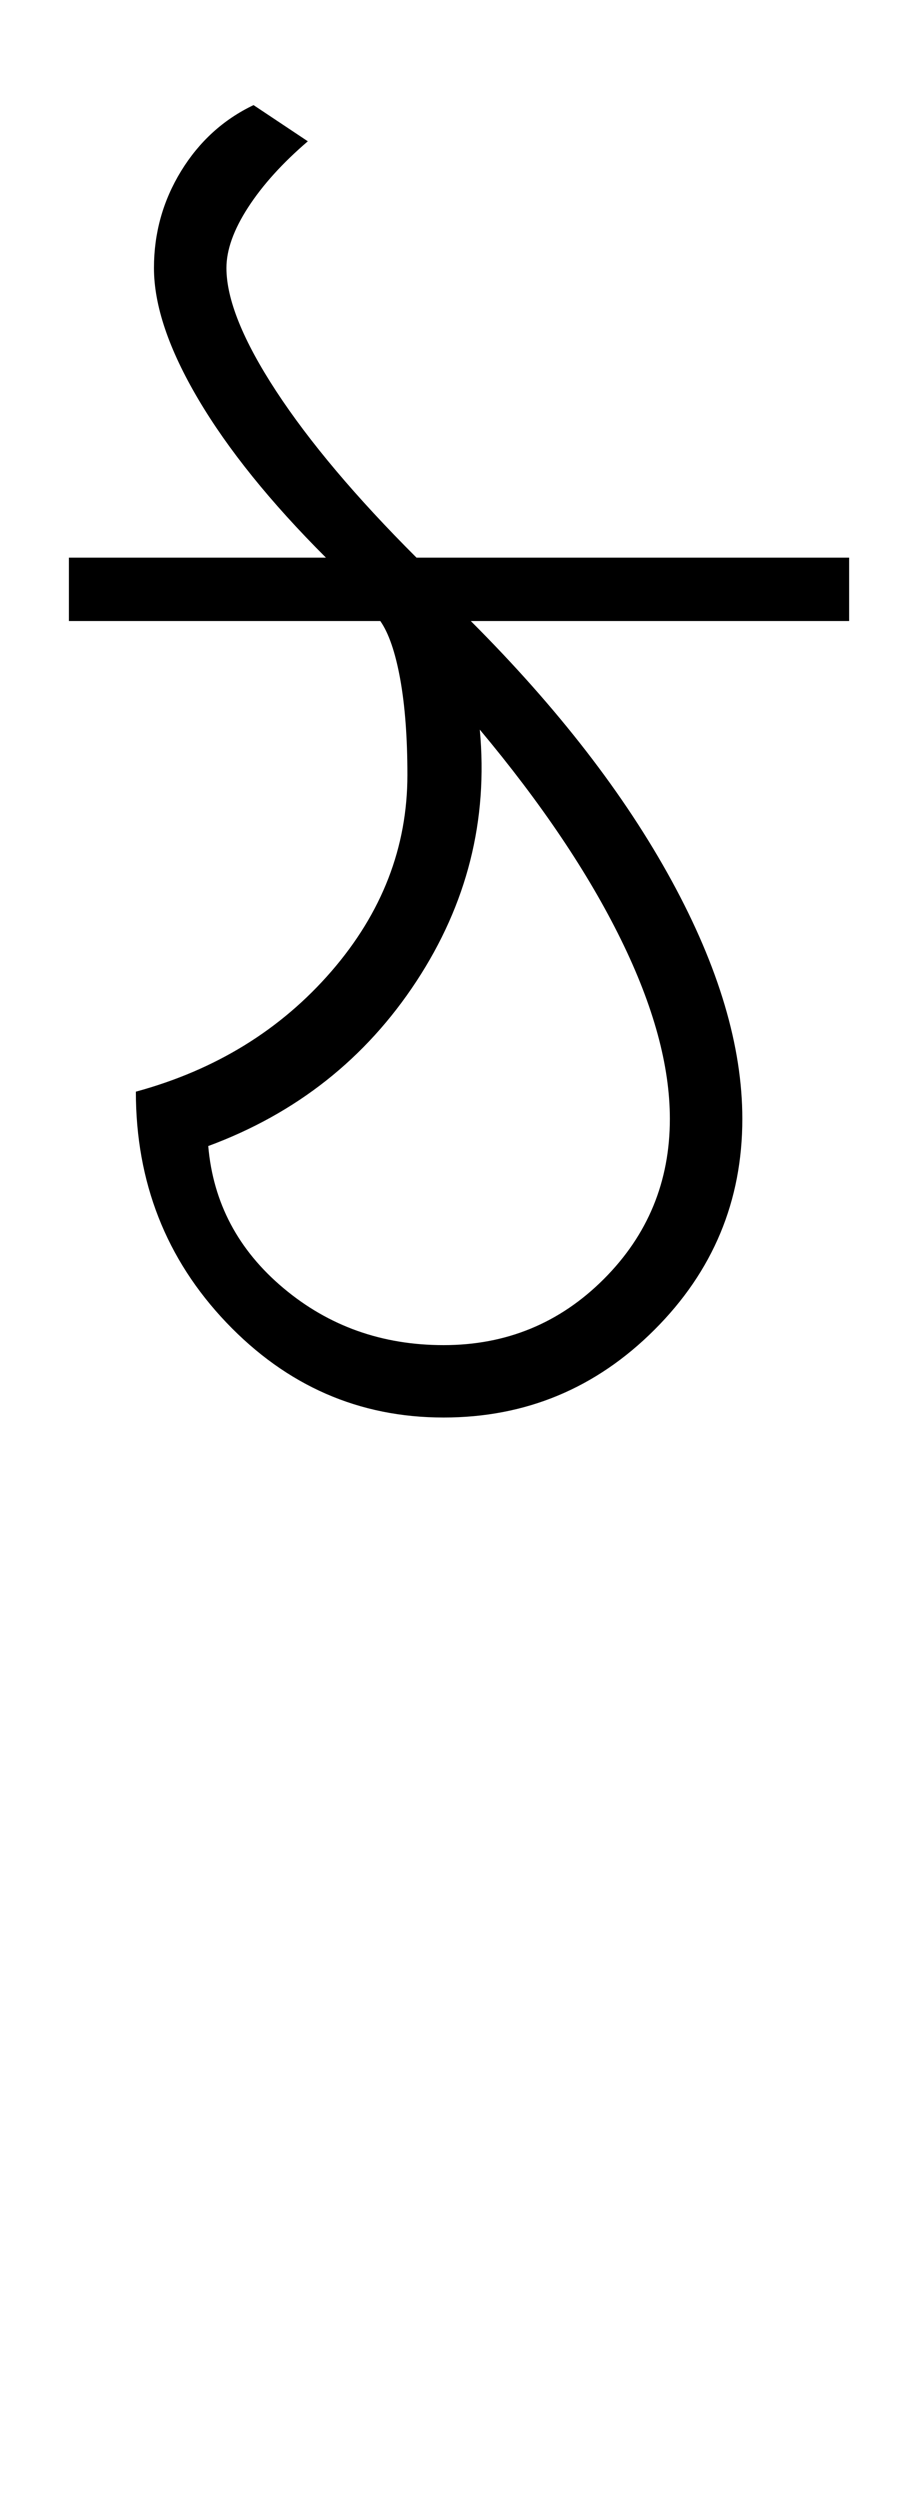 <?xml version="1.0" encoding="UTF-8"?>
<svg xmlns="http://www.w3.org/2000/svg" xmlns:xlink="http://www.w3.org/1999/xlink" width="168.82pt" height="459.75pt" viewBox="0 0 168.82 459.75" version="1.1">
<defs>
<g>
<symbol overflow="visible" id="glyph0-0">
<path style="stroke:none;" d="M 33.297 0 L 33.297 -233.031 L 233.031 -233.031 L 233.031 0 Z M 49.938 -16.641 L 216.391 -16.641 L 216.391 -216.391 L 49.938 -216.391 Z M 49.938 -16.641 "/>
</symbol>
<symbol overflow="visible" id="glyph0-1">
<path style="stroke:none;" d="M 65.578 -8.328 C 50.047 -8.328 36.727 -14.148 25.625 -25.797 C 14.531 -37.453 8.984 -51.602 8.984 -68.25 C 23.629 -72.238 35.613 -79.613 44.938 -90.375 C 54.258 -101.145 58.922 -113.188 58.922 -126.5 C 58.922 -133.383 58.477 -139.266 57.594 -144.141 C 56.707 -149.023 55.488 -152.578 53.938 -154.797 L -3.328 -154.797 L -3.328 -166.453 L 43.938 -166.453 C 33.727 -176.66 25.906 -186.367 20.469 -195.578 C 15.031 -204.785 12.312 -212.832 12.312 -219.719 C 12.312 -226.156 13.973 -232.094 17.297 -237.531 C 20.629 -242.969 25.07 -247.016 30.625 -249.672 L 40.609 -243.016 C 35.953 -239.023 32.289 -234.973 29.625 -230.859 C 26.969 -226.754 25.641 -223.039 25.641 -219.719 C 25.641 -213.945 28.688 -206.398 34.781 -197.078 C 40.883 -187.754 49.488 -177.547 60.594 -166.453 L 140.156 -166.453 L 140.156 -154.797 L 70.578 -154.797 C 86.555 -138.816 98.875 -122.891 107.531 -107.016 C 116.188 -91.148 120.516 -76.562 120.516 -63.25 C 120.516 -48.156 115.129 -35.227 104.359 -24.469 C 93.598 -13.707 80.672 -8.328 65.578 -8.328 Z M 65.578 -21.641 C 77.117 -21.641 86.938 -25.688 95.031 -33.781 C 103.133 -41.883 107.188 -51.707 107.188 -63.25 C 107.188 -73.02 104.191 -84.004 98.203 -96.203 C 92.211 -108.41 83.555 -121.285 72.234 -134.828 C 73.785 -118.18 69.898 -102.754 60.578 -88.547 C 51.266 -74.348 38.504 -64.25 22.297 -58.25 C 23.191 -47.82 27.801 -39.113 36.125 -32.125 C 44.445 -25.133 54.266 -21.641 65.578 -21.641 Z M 65.578 -21.641 "/>
</symbol>
</g>
</defs>
<g id="surface1">
<rect x="0" y="0" width="168.82" height="459.75" style="fill:rgb(100%,100%,100%);fill-opacity:1;stroke:none;"/>
<g style="fill:rgb(0%,0%,0%);fill-opacity:1;">
  <use xlink:href="#glyph0-1" x="16" y="269"/>
</g>
</g>
</svg>
